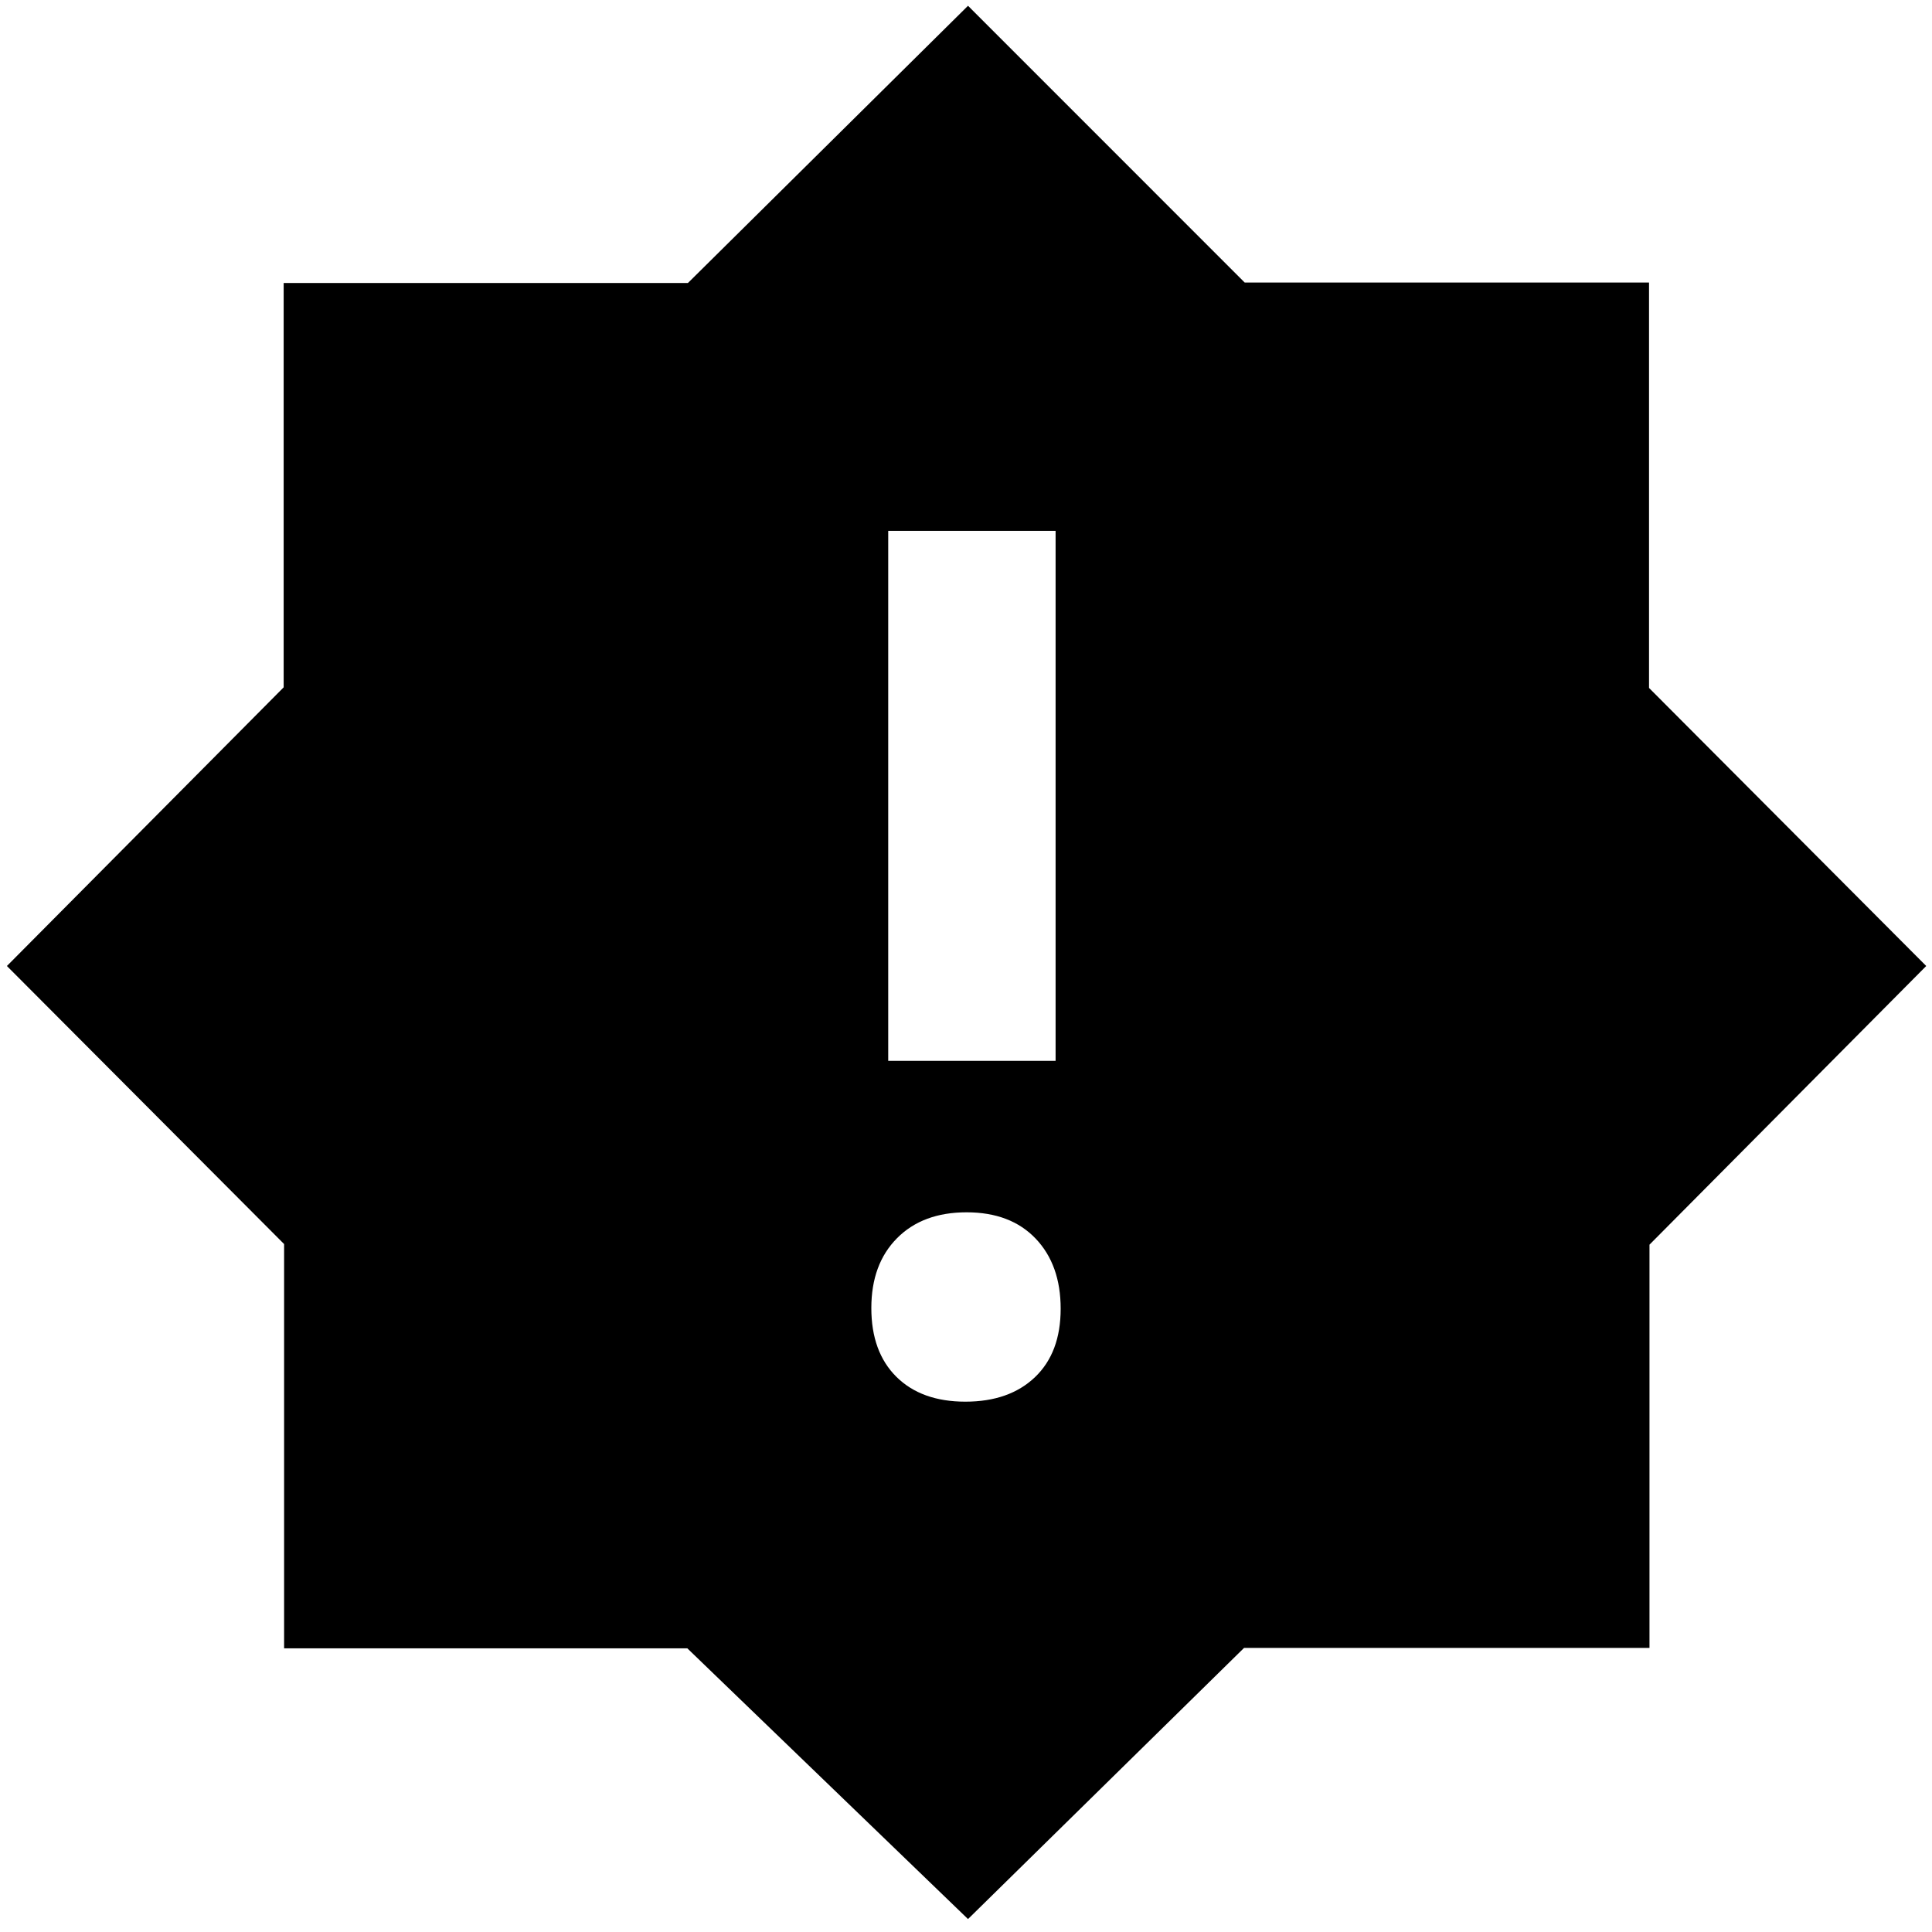 <svg xmlns="http://www.w3.org/2000/svg" height="48" viewBox="0 -960 960 960" width="48"><path d="M479.7-263.52q21.82 0 34.58-12.18 12.76-12.17 12.76-34 0-21.82-12.45-34.87-12.46-13.04-34.29-13.04-21.82 0-34.58 12.87-12.76 12.87-12.76 34.69 0 21.83 12.45 34.18 12.46 12.35 34.29 12.35Zm-38.35-169.35h83.17v-263.35h-83.17v263.35ZM481-6.43 341.53-140.95H141.17v-200.88L3.43-480l137.52-138.47v-200.92h200.88L481-957.13l137.47 137.51h200.92v201.45L957.13-480 819.62-341.53v200.36H618.17L481-6.43Z"/></svg>